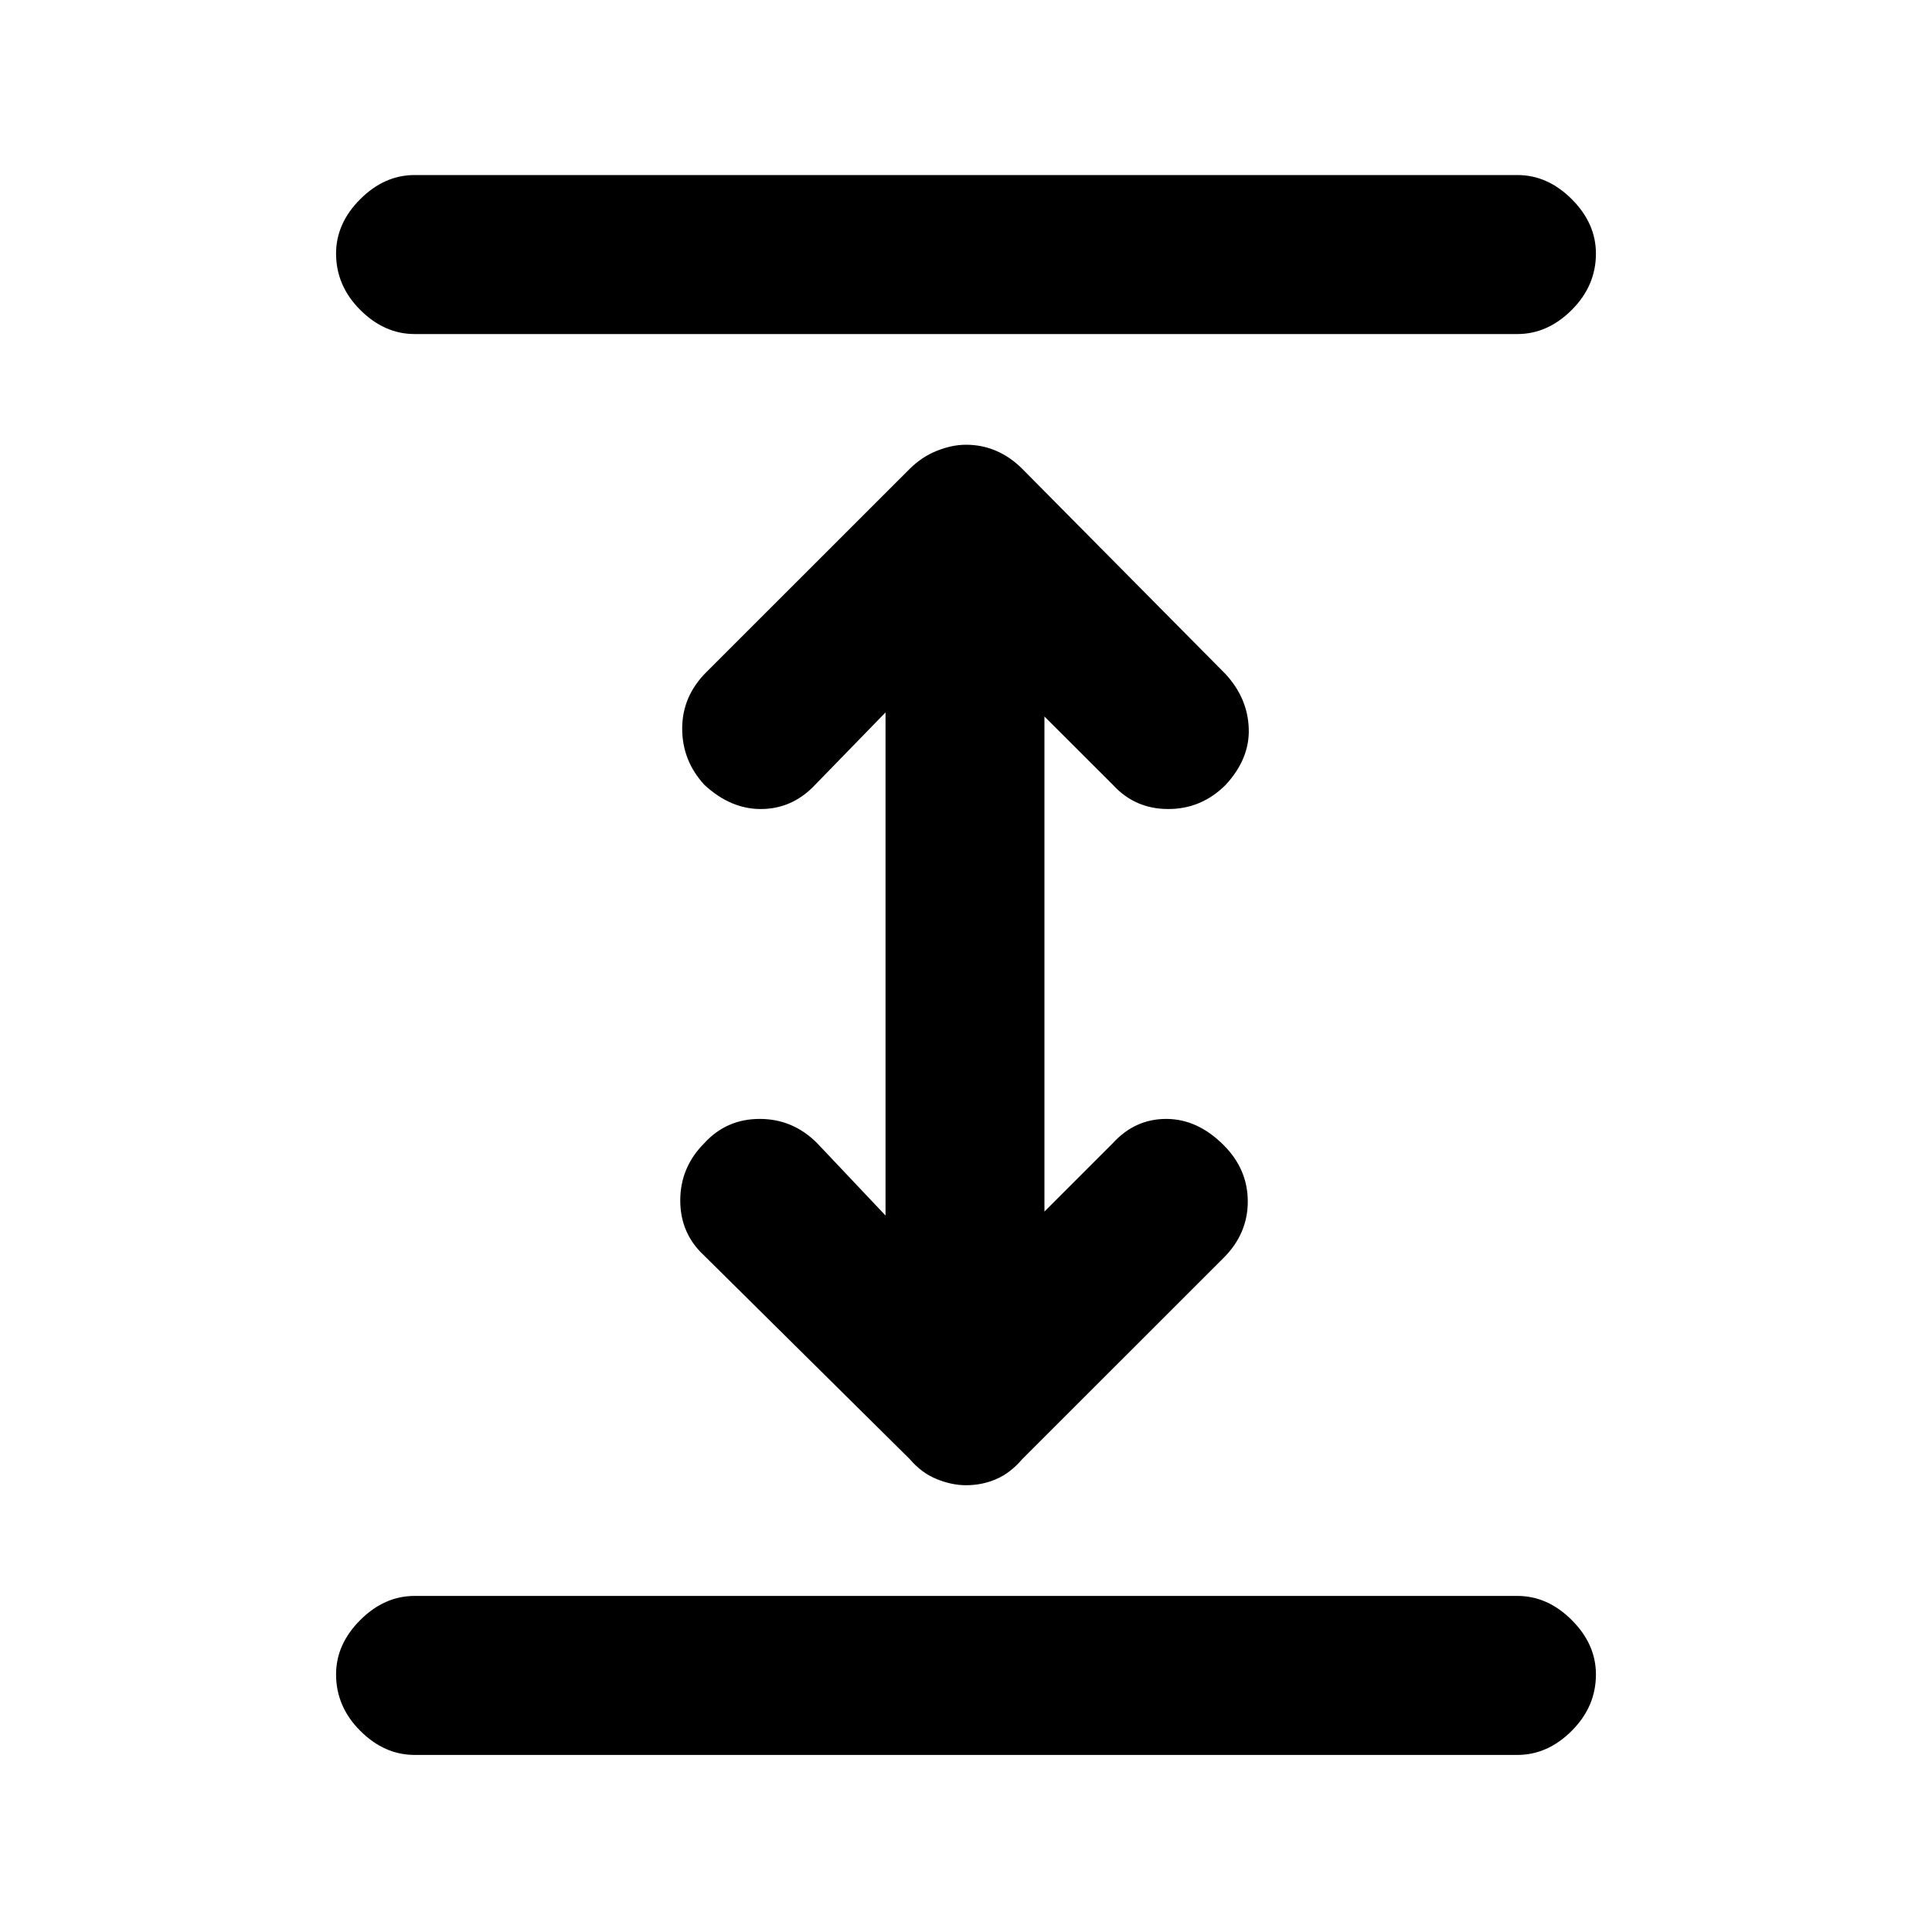 <svg xmlns="http://www.w3.org/2000/svg" height="20" width="20"><path d="M4.292 18.167Q3.979 18.167 3.729 17.917Q3.479 17.667 3.479 17.333Q3.479 17.021 3.729 16.771Q3.979 16.521 4.292 16.521H15.708Q16.021 16.521 16.271 16.771Q16.521 17.021 16.521 17.333Q16.521 17.667 16.271 17.917Q16.021 18.167 15.708 18.167ZM4.292 3.458Q3.979 3.458 3.729 3.208Q3.479 2.958 3.479 2.625Q3.479 2.312 3.729 2.062Q3.979 1.812 4.292 1.812H15.708Q16.021 1.812 16.271 2.062Q16.521 2.312 16.521 2.625Q16.521 2.958 16.271 3.208Q16.021 3.458 15.708 3.458ZM10 15.375Q9.854 15.375 9.698 15.312Q9.542 15.25 9.417 15.104L7.292 13Q7.042 12.771 7.042 12.427Q7.042 12.083 7.292 11.833Q7.521 11.583 7.865 11.583Q8.208 11.583 8.458 11.833L9.167 12.583V7.375L8.417 8.146Q8.188 8.375 7.875 8.375Q7.562 8.375 7.292 8.125Q7.062 7.875 7.062 7.542Q7.062 7.208 7.312 6.958L9.417 4.854Q9.542 4.729 9.698 4.667Q9.854 4.604 10 4.604Q10.167 4.604 10.312 4.667Q10.458 4.729 10.583 4.854L12.688 6.979Q12.917 7.229 12.927 7.542Q12.938 7.854 12.688 8.125Q12.438 8.375 12.094 8.375Q11.75 8.375 11.521 8.125L10.812 7.417V12.542L11.521 11.833Q11.75 11.583 12.073 11.583Q12.396 11.583 12.667 11.854Q12.917 12.104 12.917 12.438Q12.917 12.771 12.667 13.021L10.583 15.104Q10.458 15.25 10.312 15.312Q10.167 15.375 10 15.375Z"/></svg>